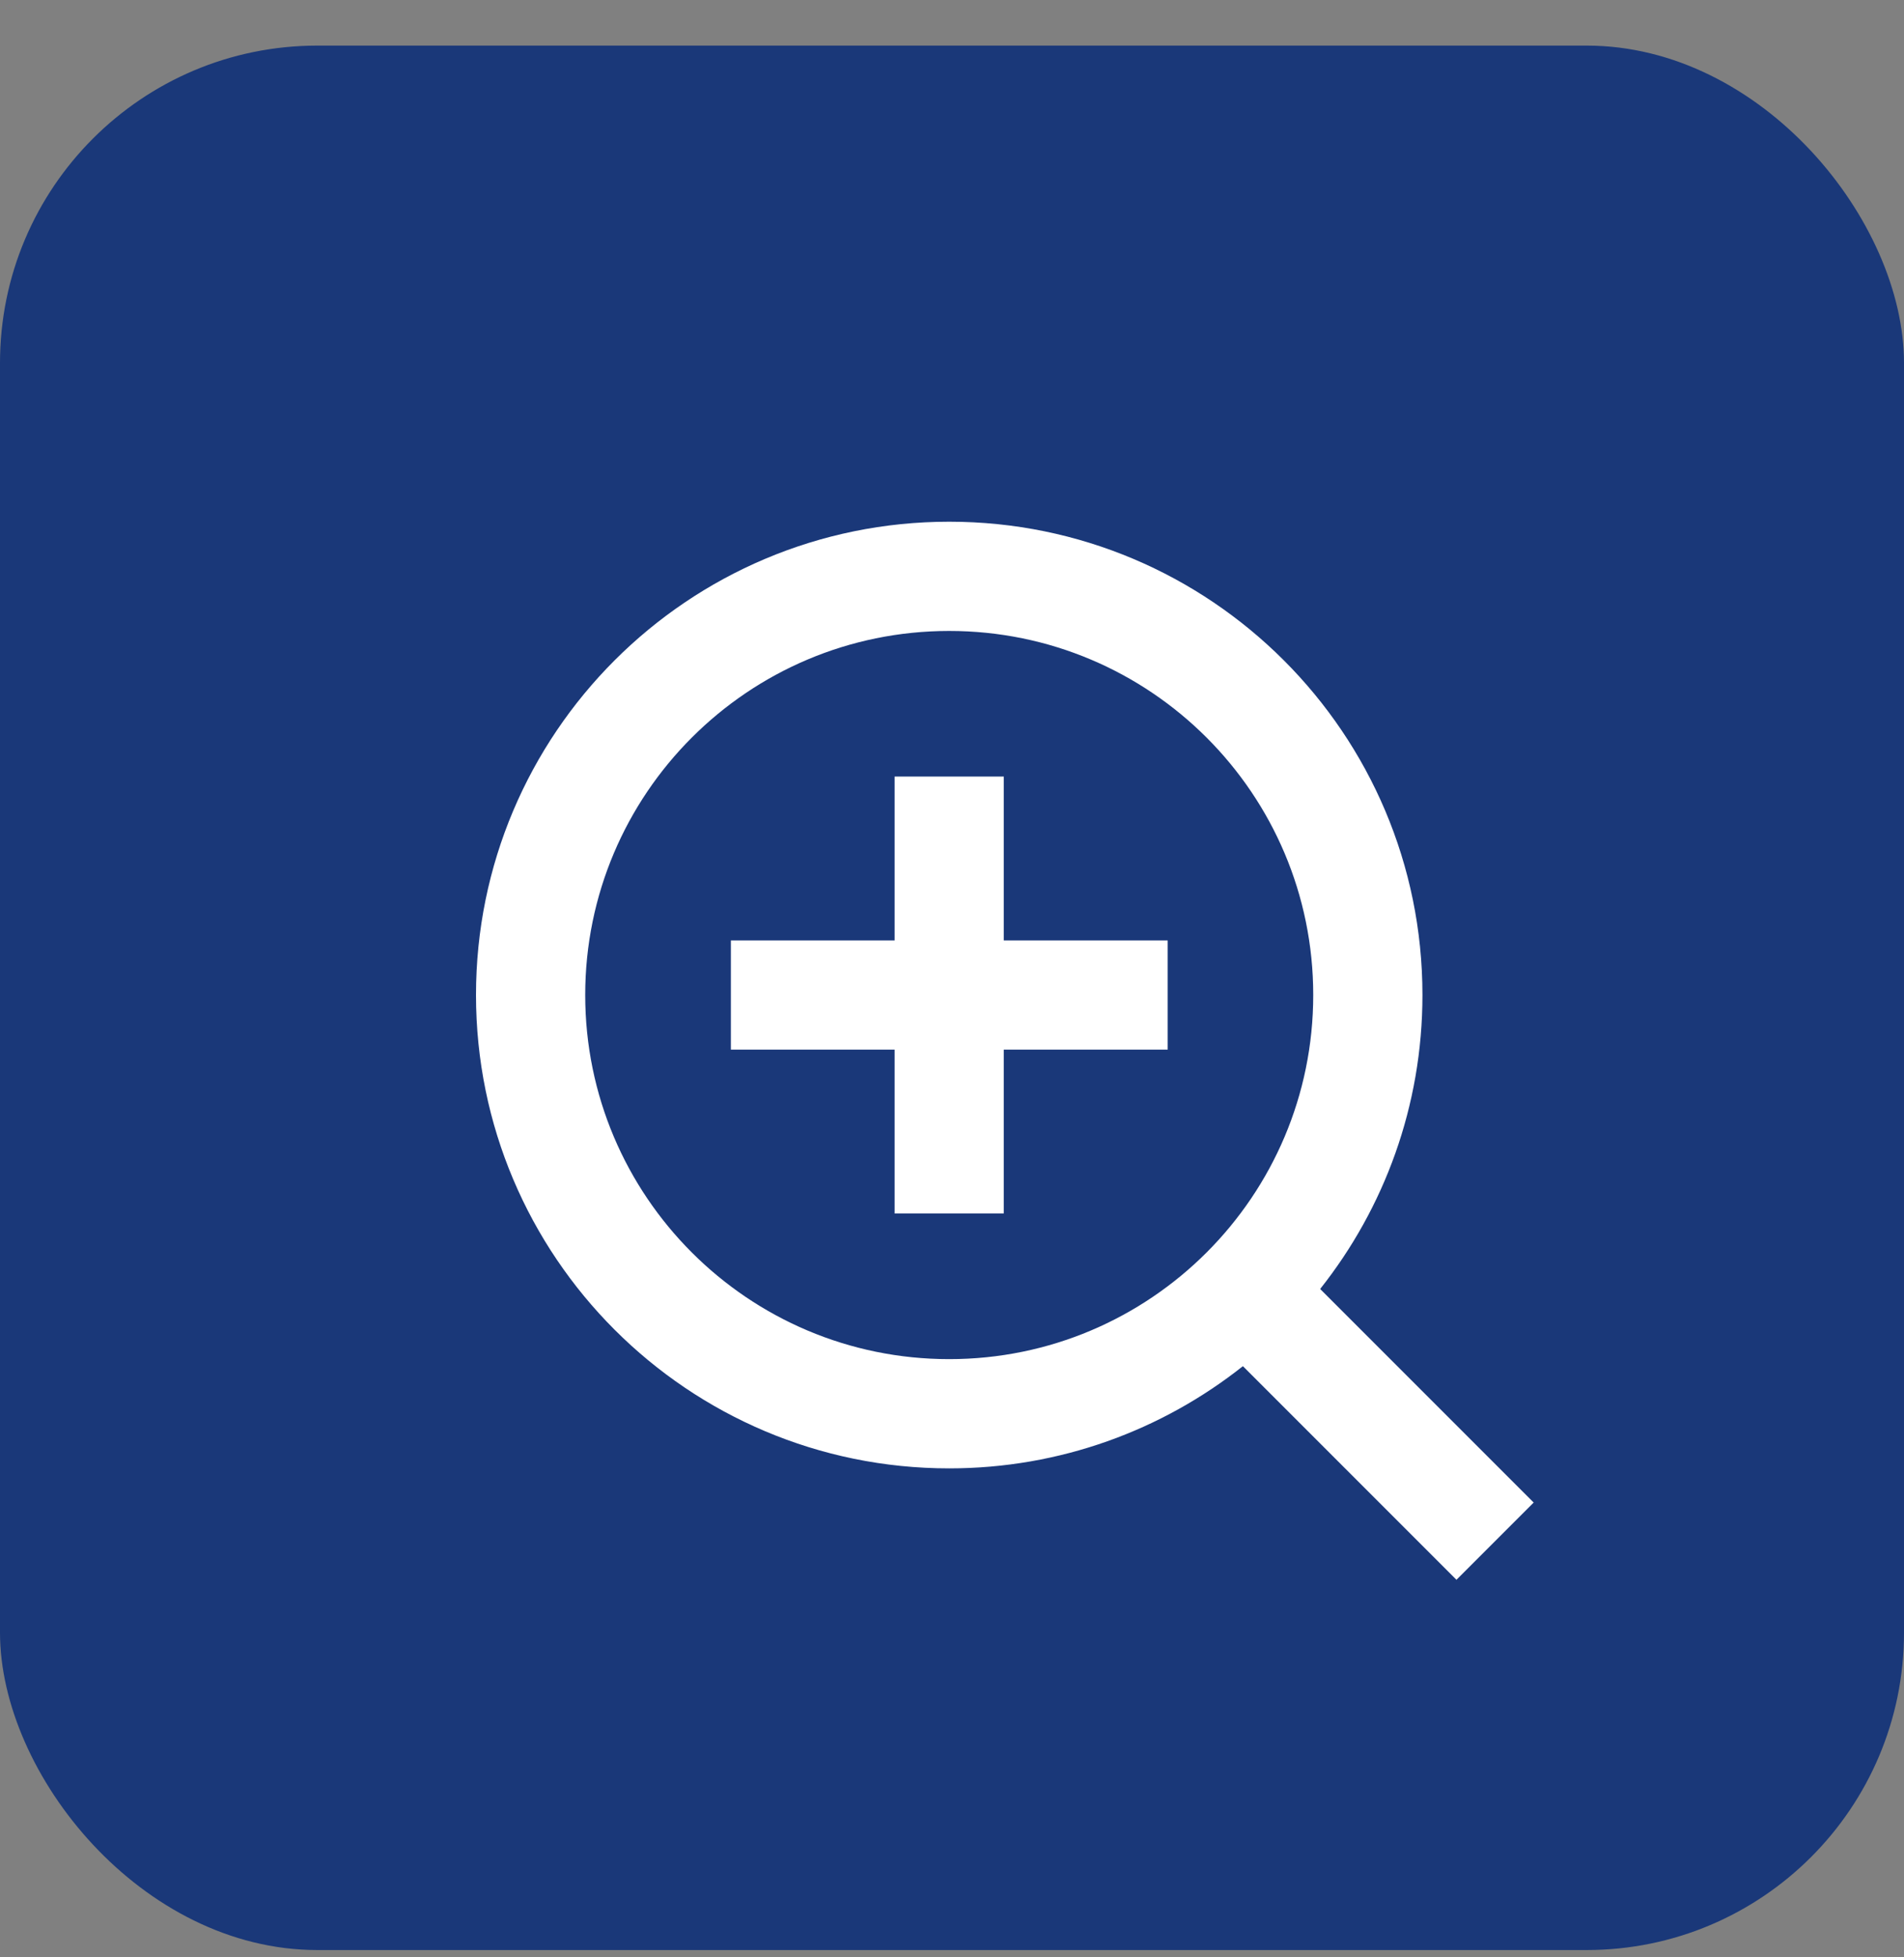 <svg width="36" height="37" viewBox="0 0 36 37" fill="none" xmlns="http://www.w3.org/2000/svg">
<rect x="0" y="0" width="36" height="37" fill="#808080" stroke="none"/>
<rect opacity="0.8" y="0.862" width="36" height="36" rx="6" fill="#002677"/>
<path fill-rule="evenodd" clip-rule="evenodd" d="M17.947 25.692C21.748 25.692 24.83 22.61 24.83 18.809C24.83 15.008 21.748 11.927 17.947 11.927C14.146 11.927 11.065 15.008 11.065 18.809C11.065 22.61 14.146 25.692 17.947 25.692ZM17.947 27.757C20.045 27.757 21.975 27.034 23.5 25.825L27.538 29.863L28.998 28.403L24.961 24.366C26.172 22.839 26.895 20.909 26.895 18.809C26.895 13.868 22.889 9.862 17.947 9.862C13.006 9.862 9 13.868 9 18.809C9 23.751 13.006 27.757 17.947 27.757ZM18.979 14.679V17.777H22.078V19.841H18.979V22.939H16.915V19.841H13.819V17.777H16.915V14.679H18.979Z" fill="white"/>
</svg>
